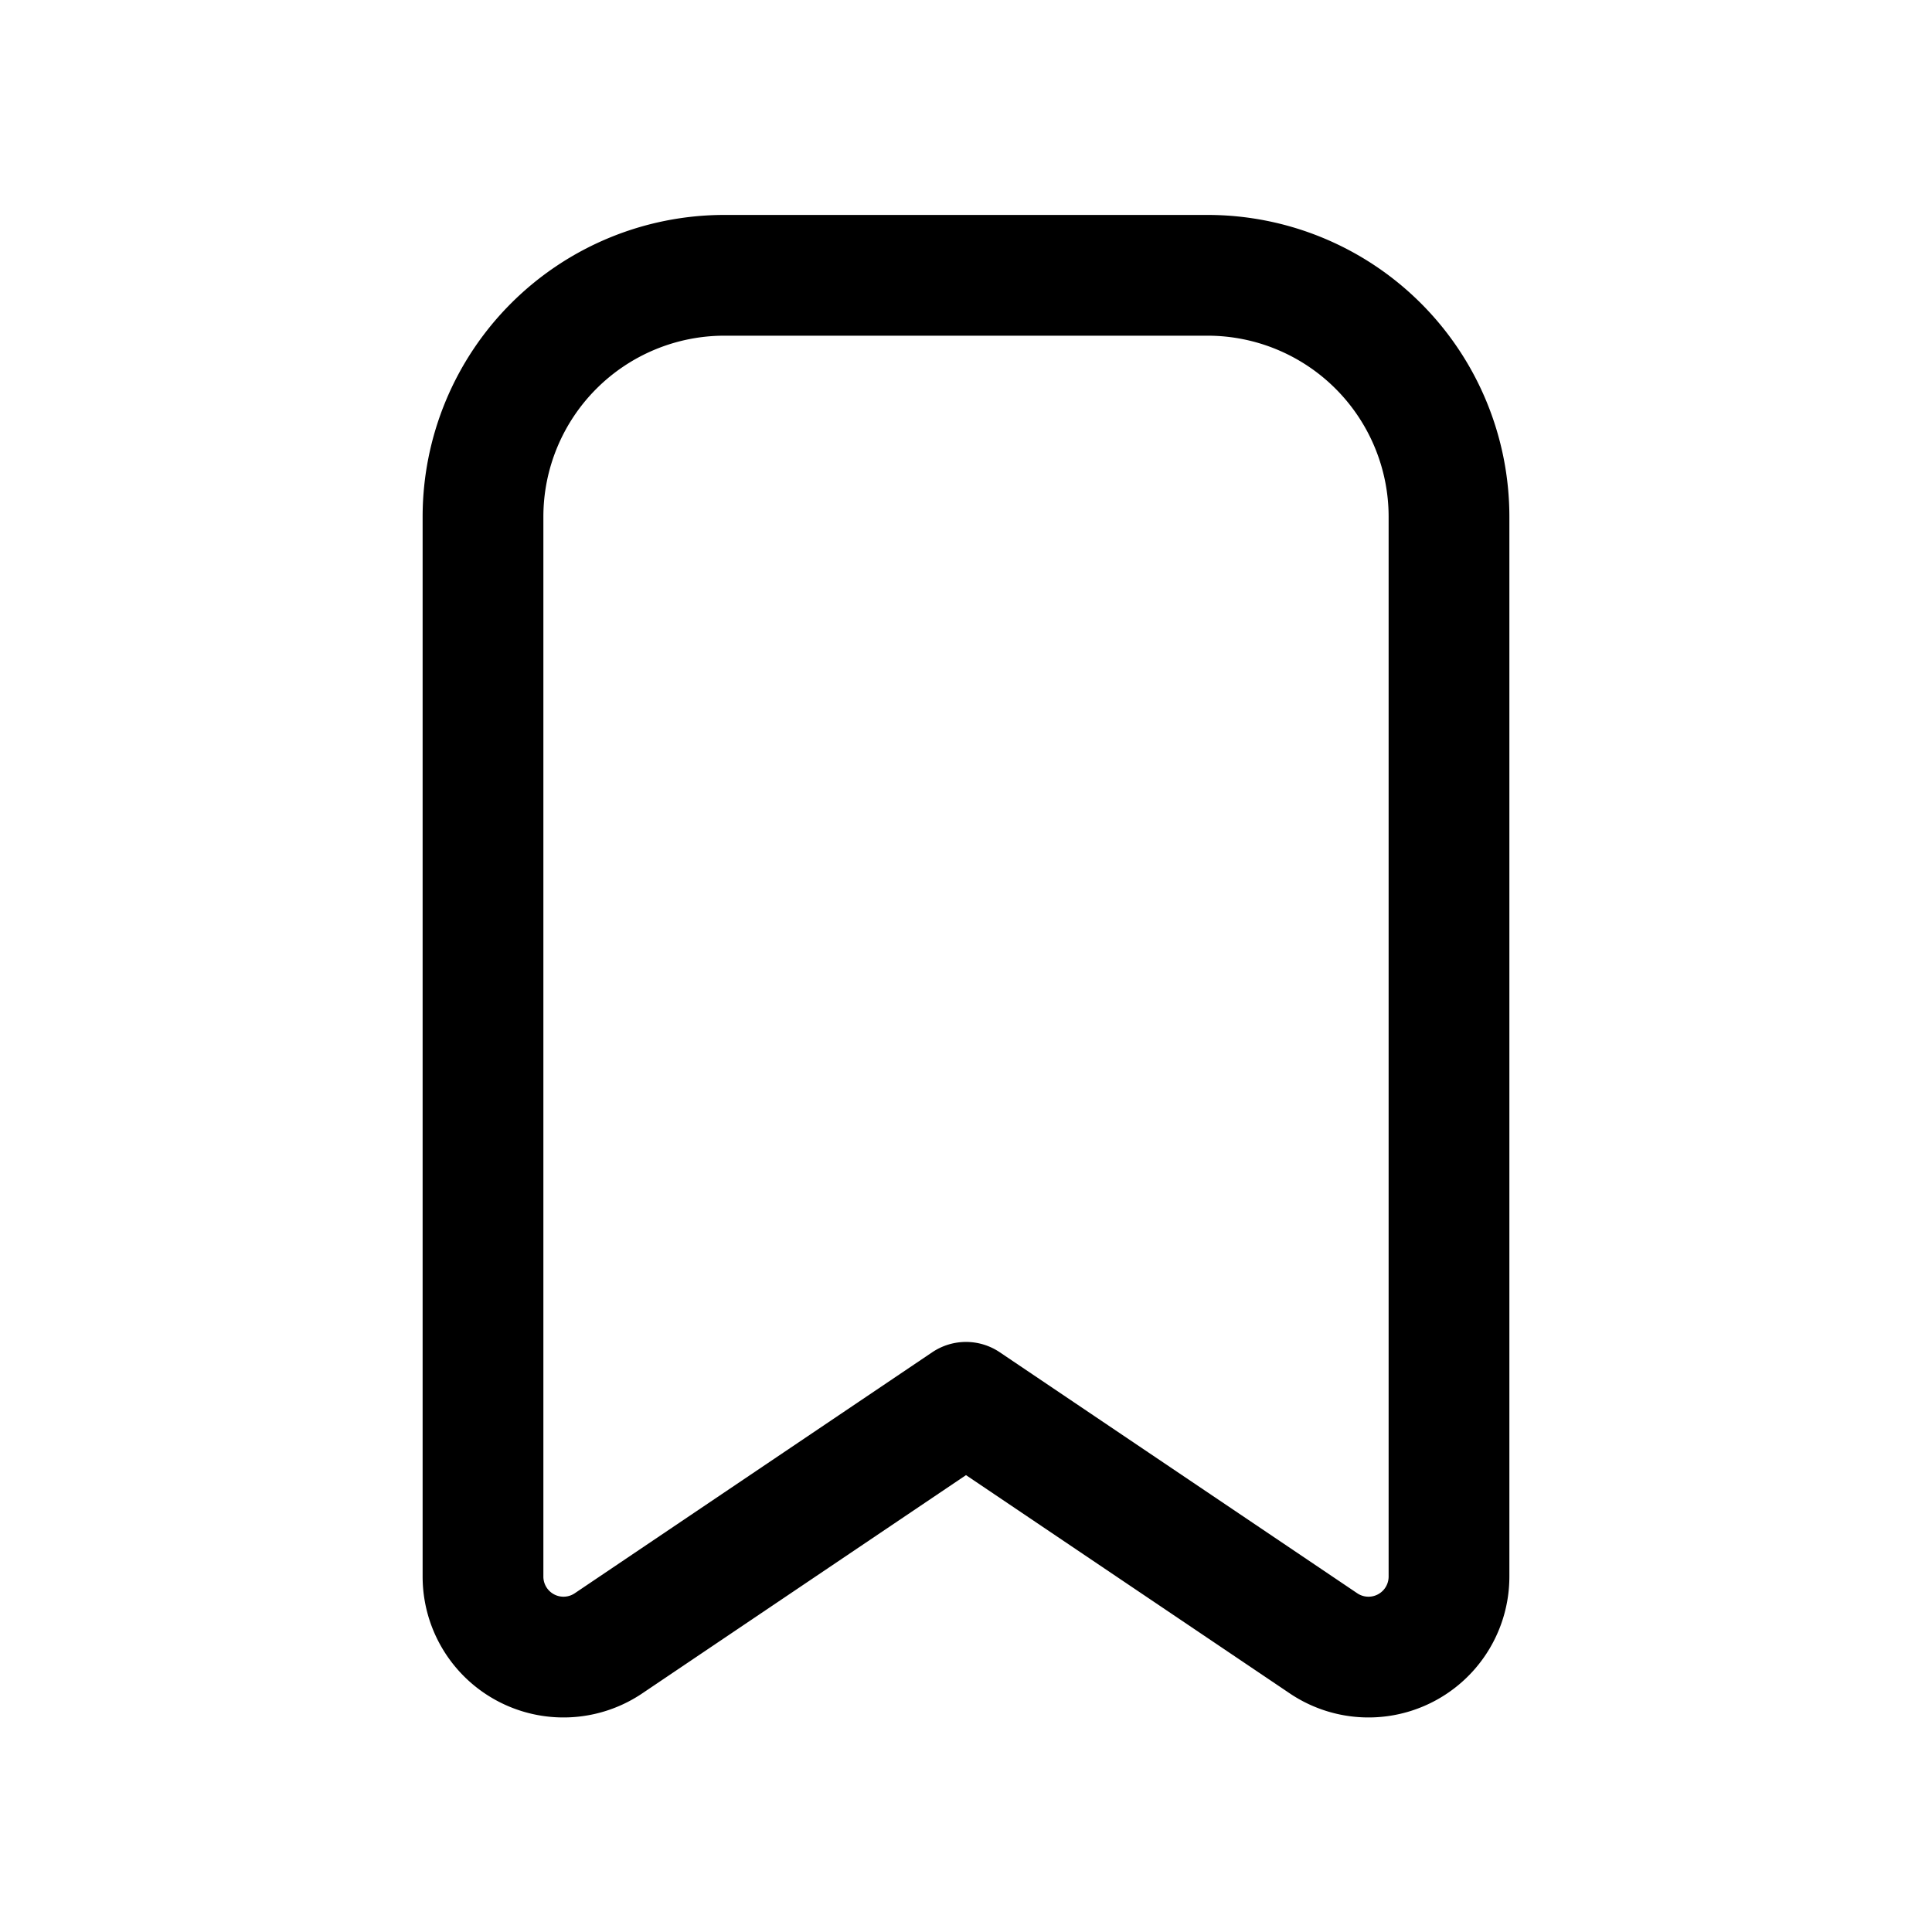 <svg xmlns="http://www.w3.org/2000/svg" fill="none" viewBox="0 0 24 24"><path stroke="currentColor" stroke-linecap="round" stroke-linejoin="round" stroke-width="1.5" d="M6 19.58V6.42a3 3 0 0 1 3-3h6a3 3 0 0 1 3 3v13.16a1 1 0 0 1-1.55.84l-4.45-3-4.45 3A1 1 0 0 1 6 19.58Z"/></svg>